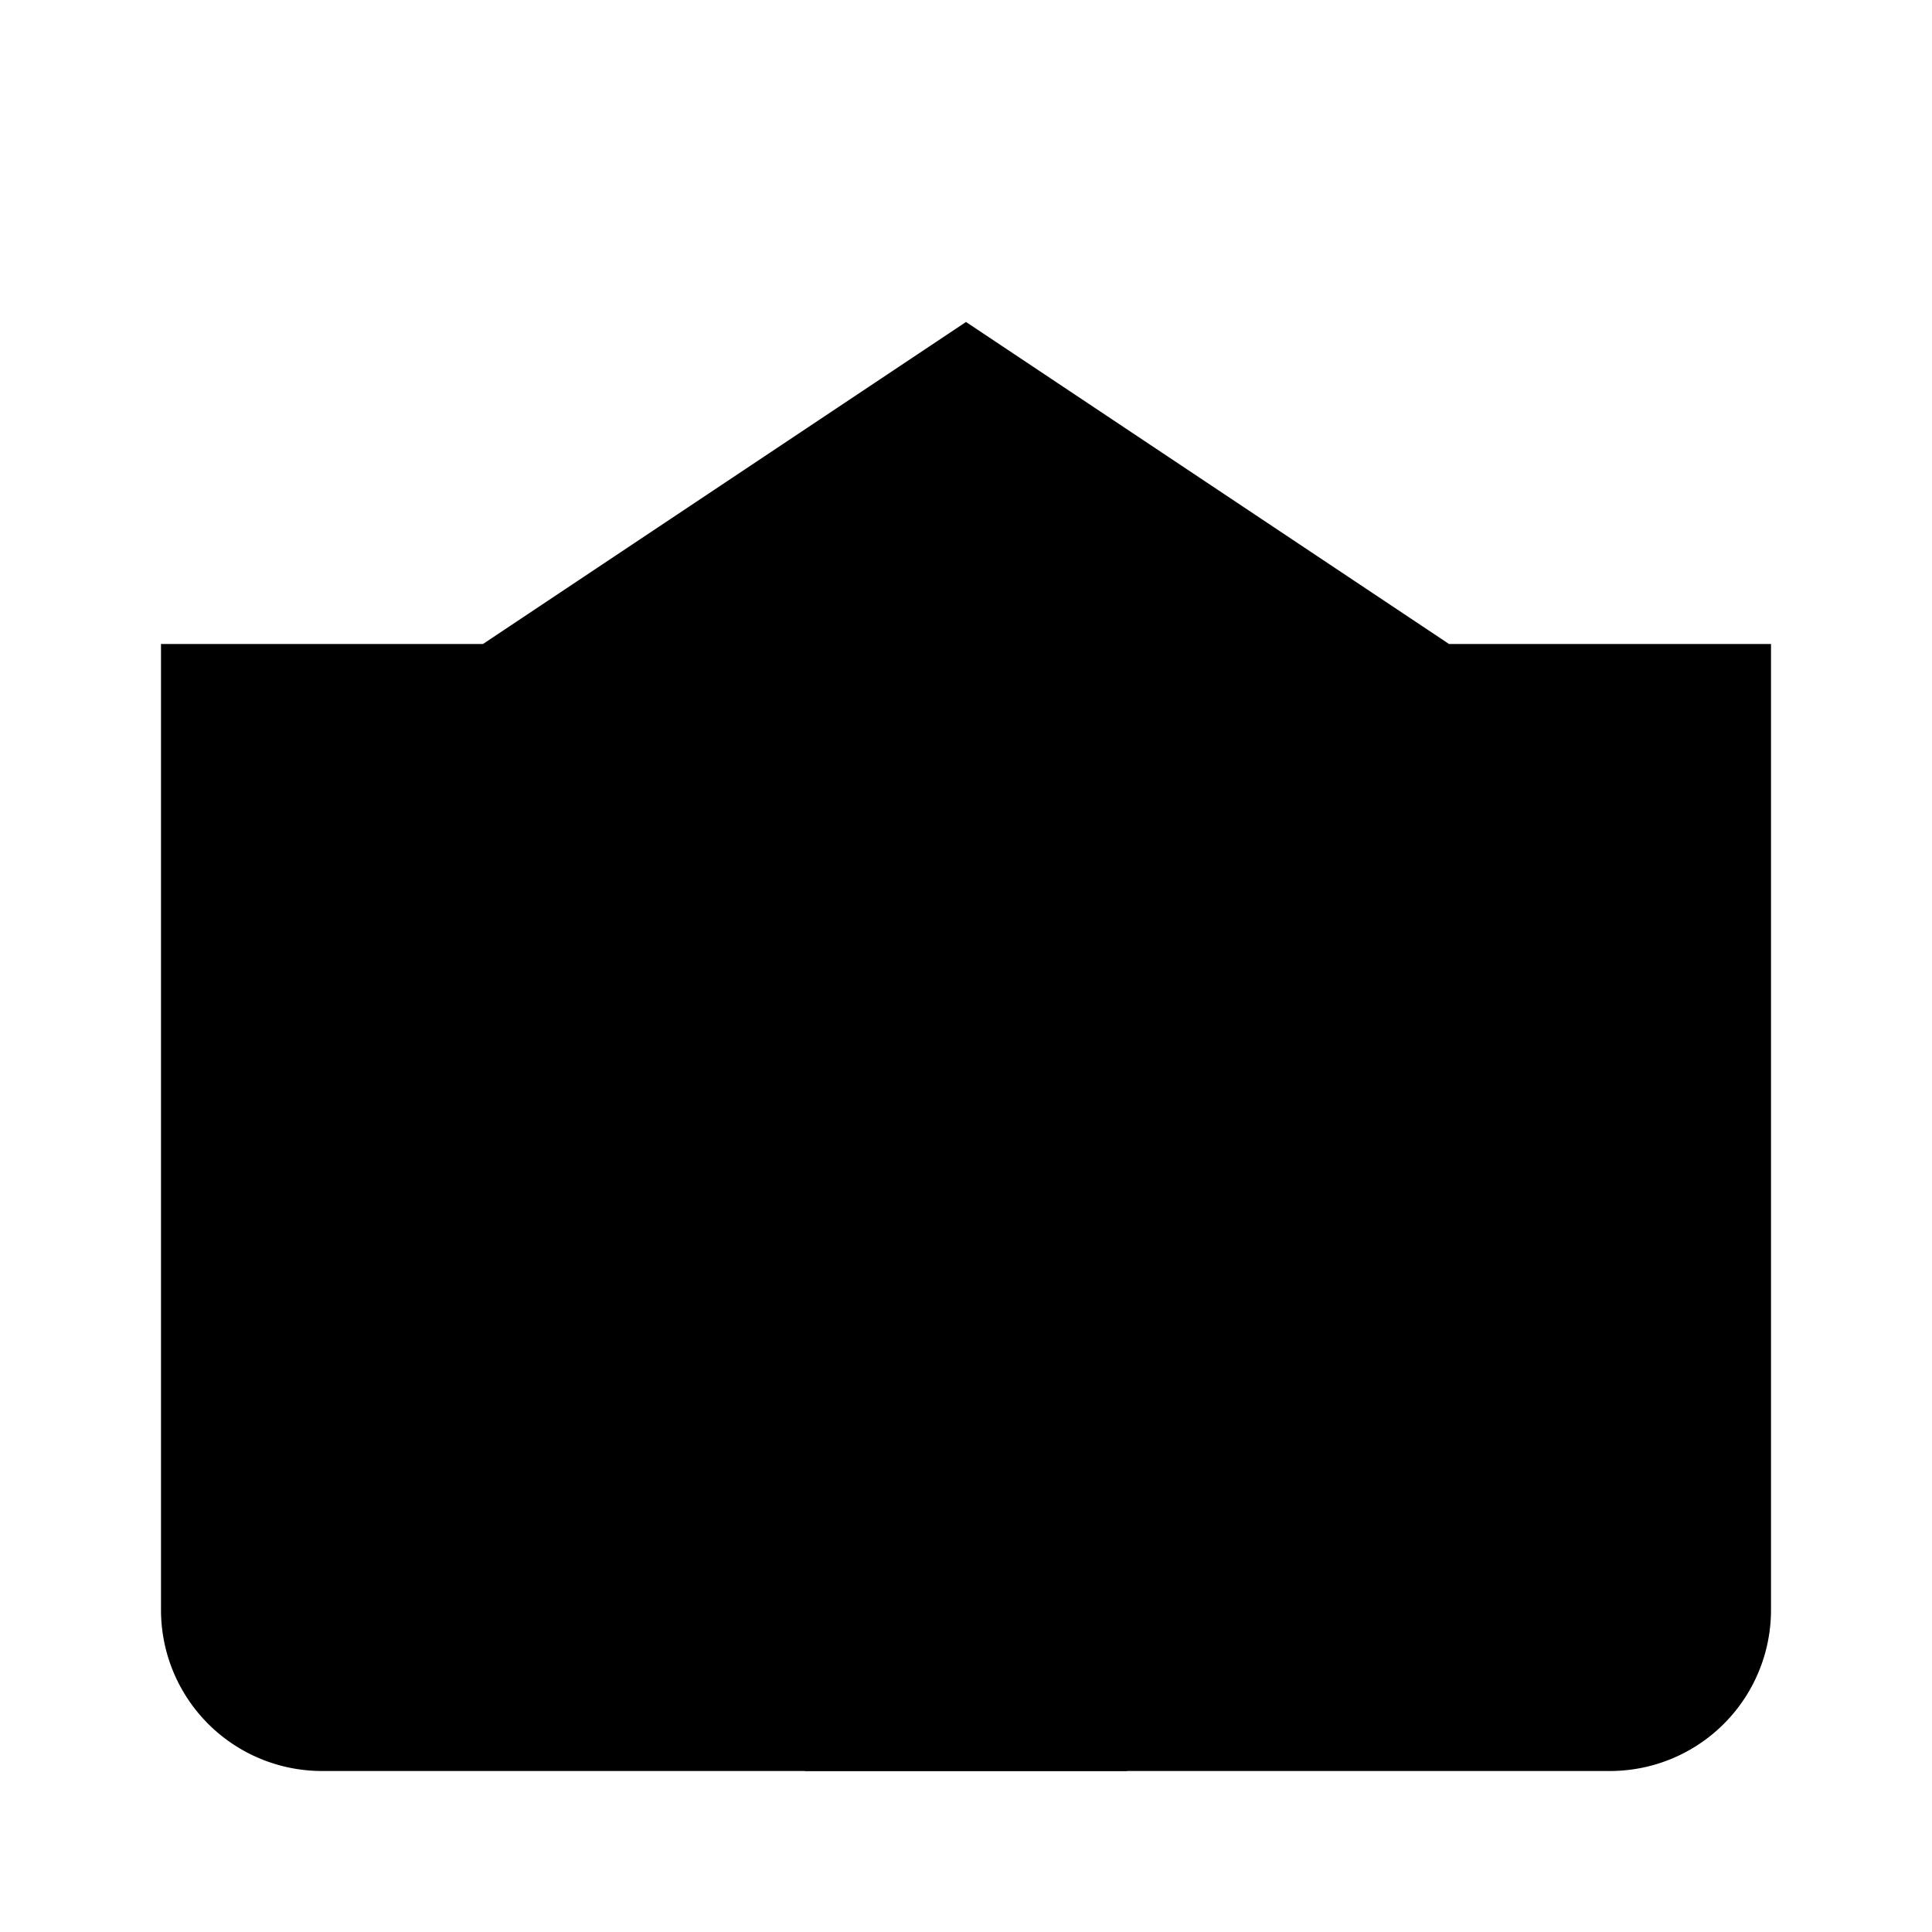 <svg class="pr-icon-lucide" xmlns="http://www.w3.org/2000/svg" width="24" height="24" viewBox="0 0 24 24">
    <circle cx="12" cy="10" r="1"/>
    <path d="M22 20V8h-4l-6-4-6 4H2v12a2 2 0 0 0 2 2h16a2 2 0 0 0 2-2"/>
    <path d="M6 17v.01"/>
    <path d="M6 13v.01"/>
    <path d="M18 17v.01"/>
    <path d="M18 13v.01"/>
    <path d="M14 22v-5a2 2 0 0 0-2-2a2 2 0 0 0-2 2v5"/>
</svg>